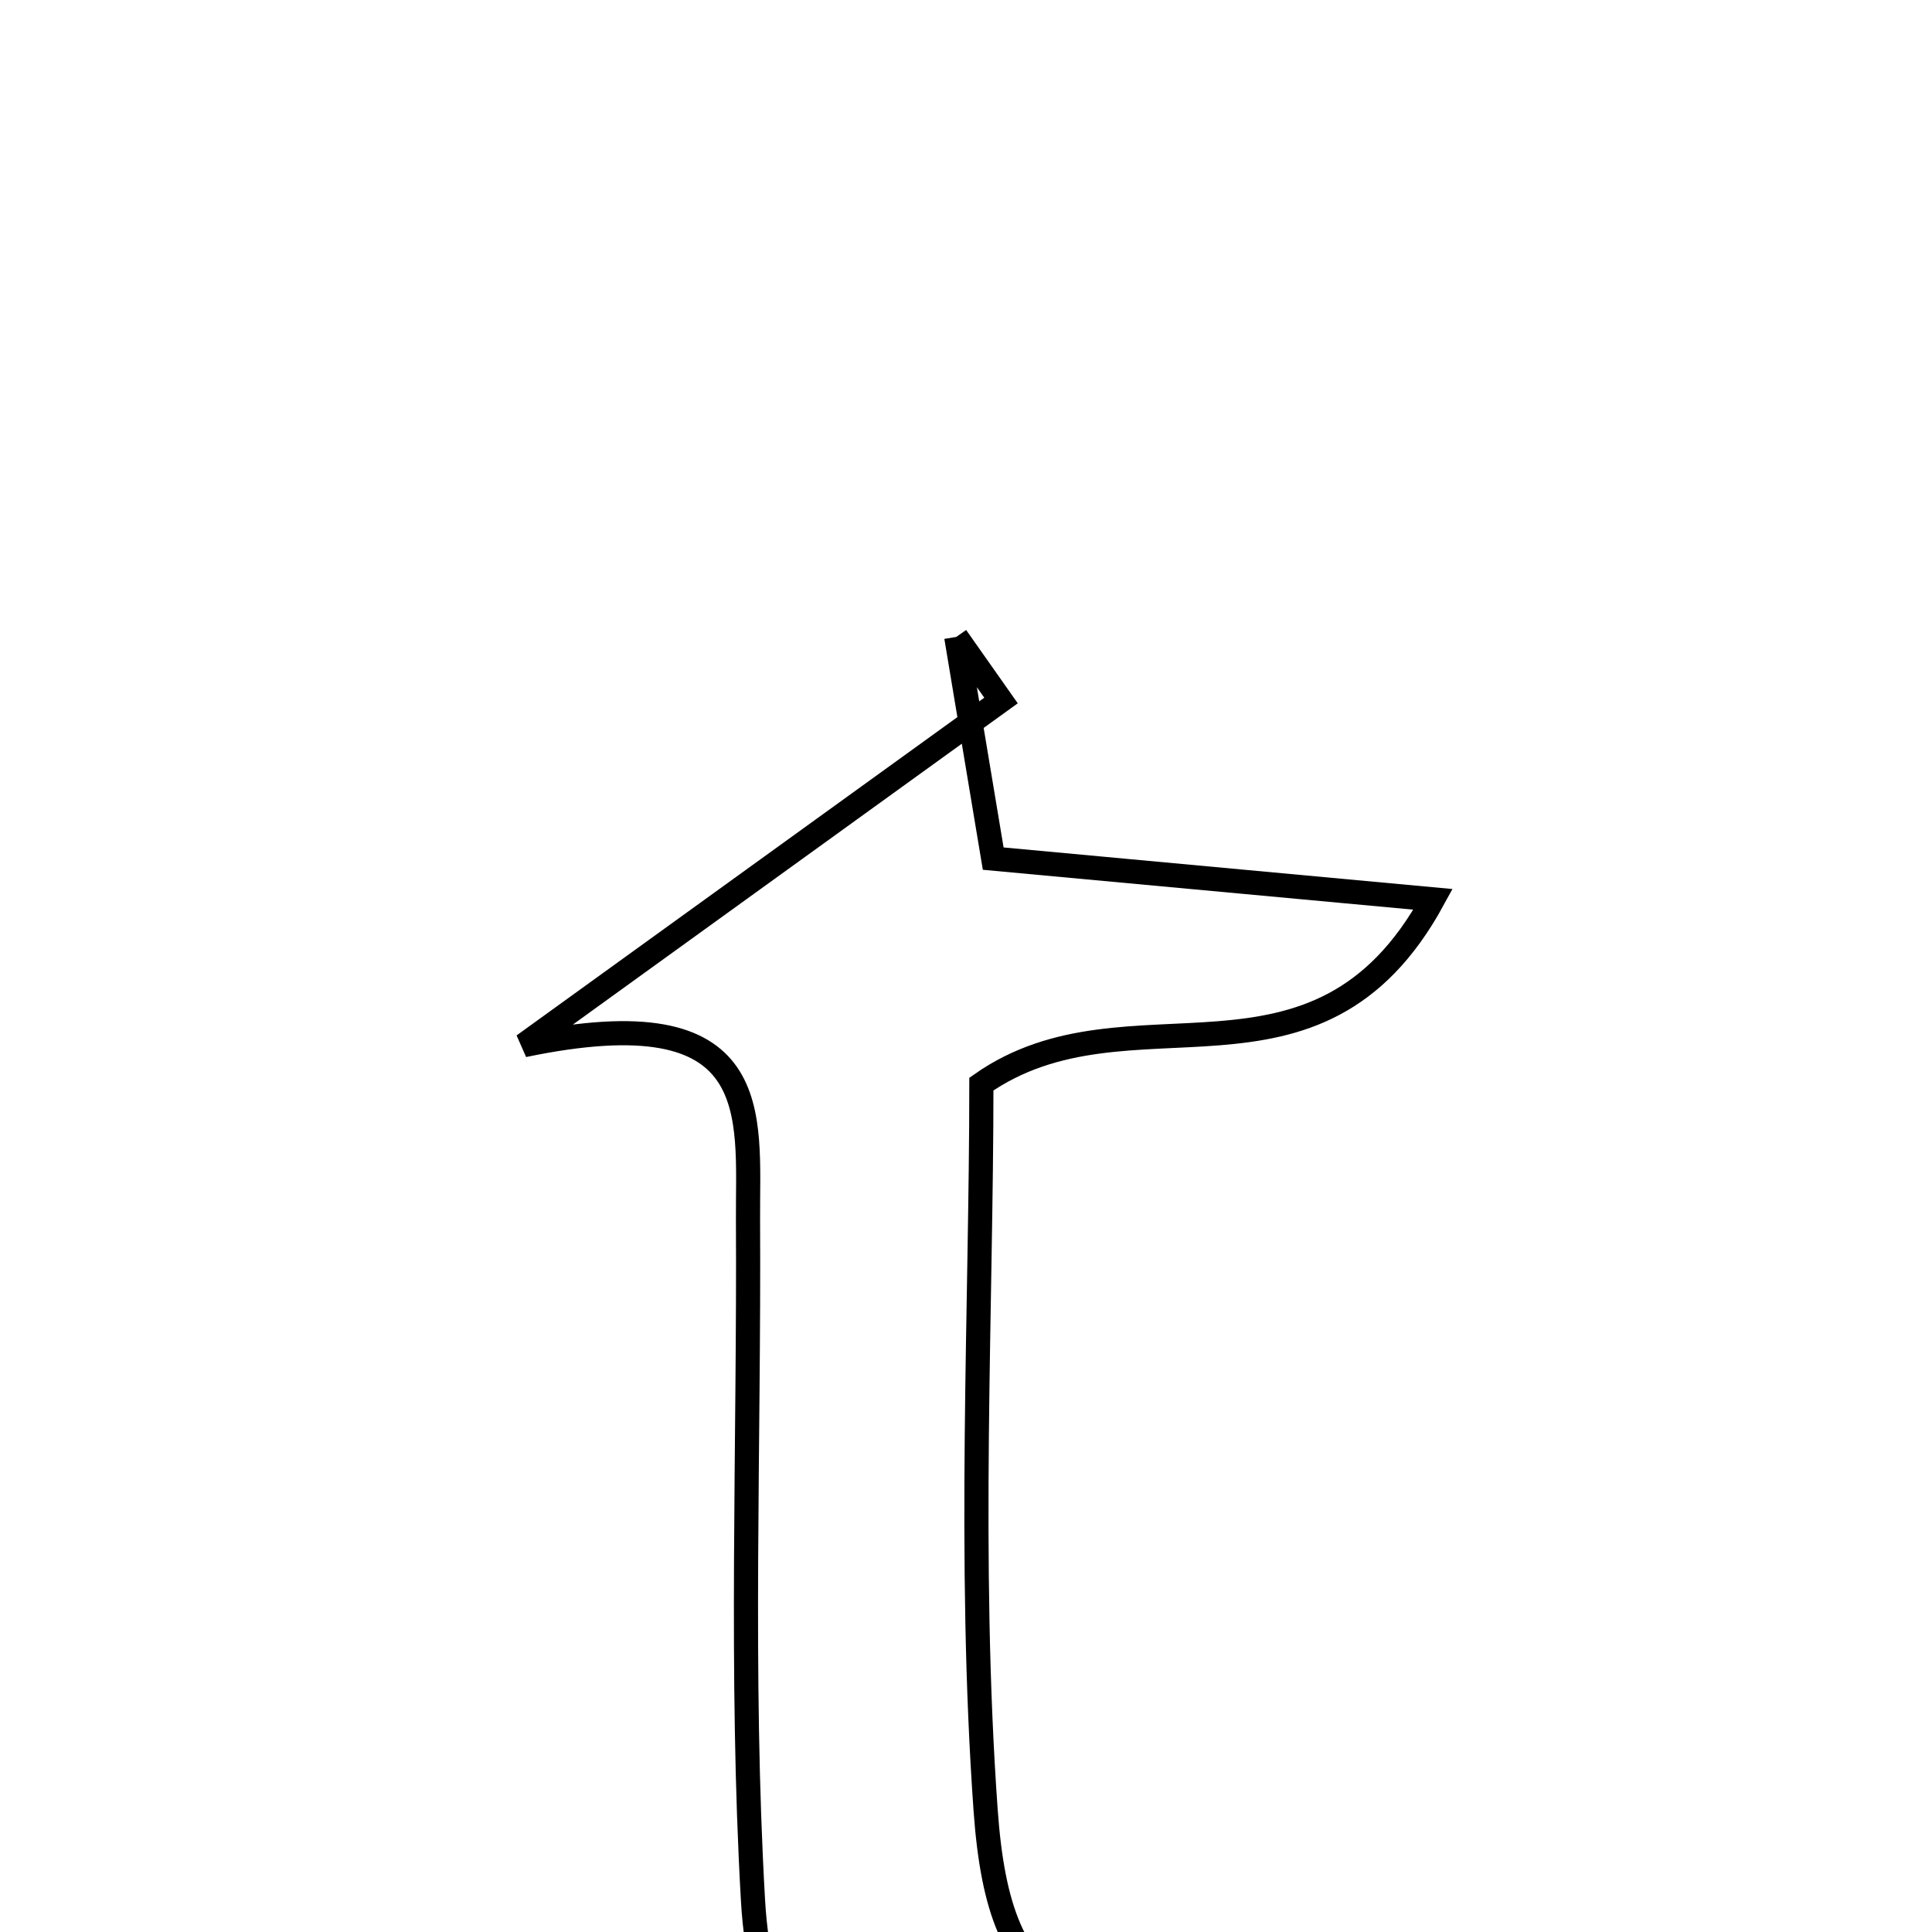 <svg xmlns="http://www.w3.org/2000/svg" viewBox="0.0 0.0 24.0 24.0" height="200px" width="200px"><path fill="none" stroke="black" stroke-width=".3" stroke-opacity="1.0"  filling="0" d="M11.879 7.912 C12.023 8.774 12.166 9.635 12.338 10.666 C14 10.82 15.666 10.974 17.802 11.172 C16.349 13.836 14.029 12.179 12.191 13.467 C12.191 16.235 12.022 19.376 12.244 22.49 C12.42 24.942 13.308 25.281 16.849 25.269 C15.979 25.787 15.164 26.451 14.23 26.793 C11.573 27.765 9.516 26.466 9.354 23.607 C9.193 20.795 9.307 17.968 9.292 15.147 C9.285 13.842 9.533 12.354 6.505 12.984 C9.076 11.127 10.755 9.915 12.435 8.702 C12.249 8.438 12.064 8.176 11.879 7.912"></path></svg>